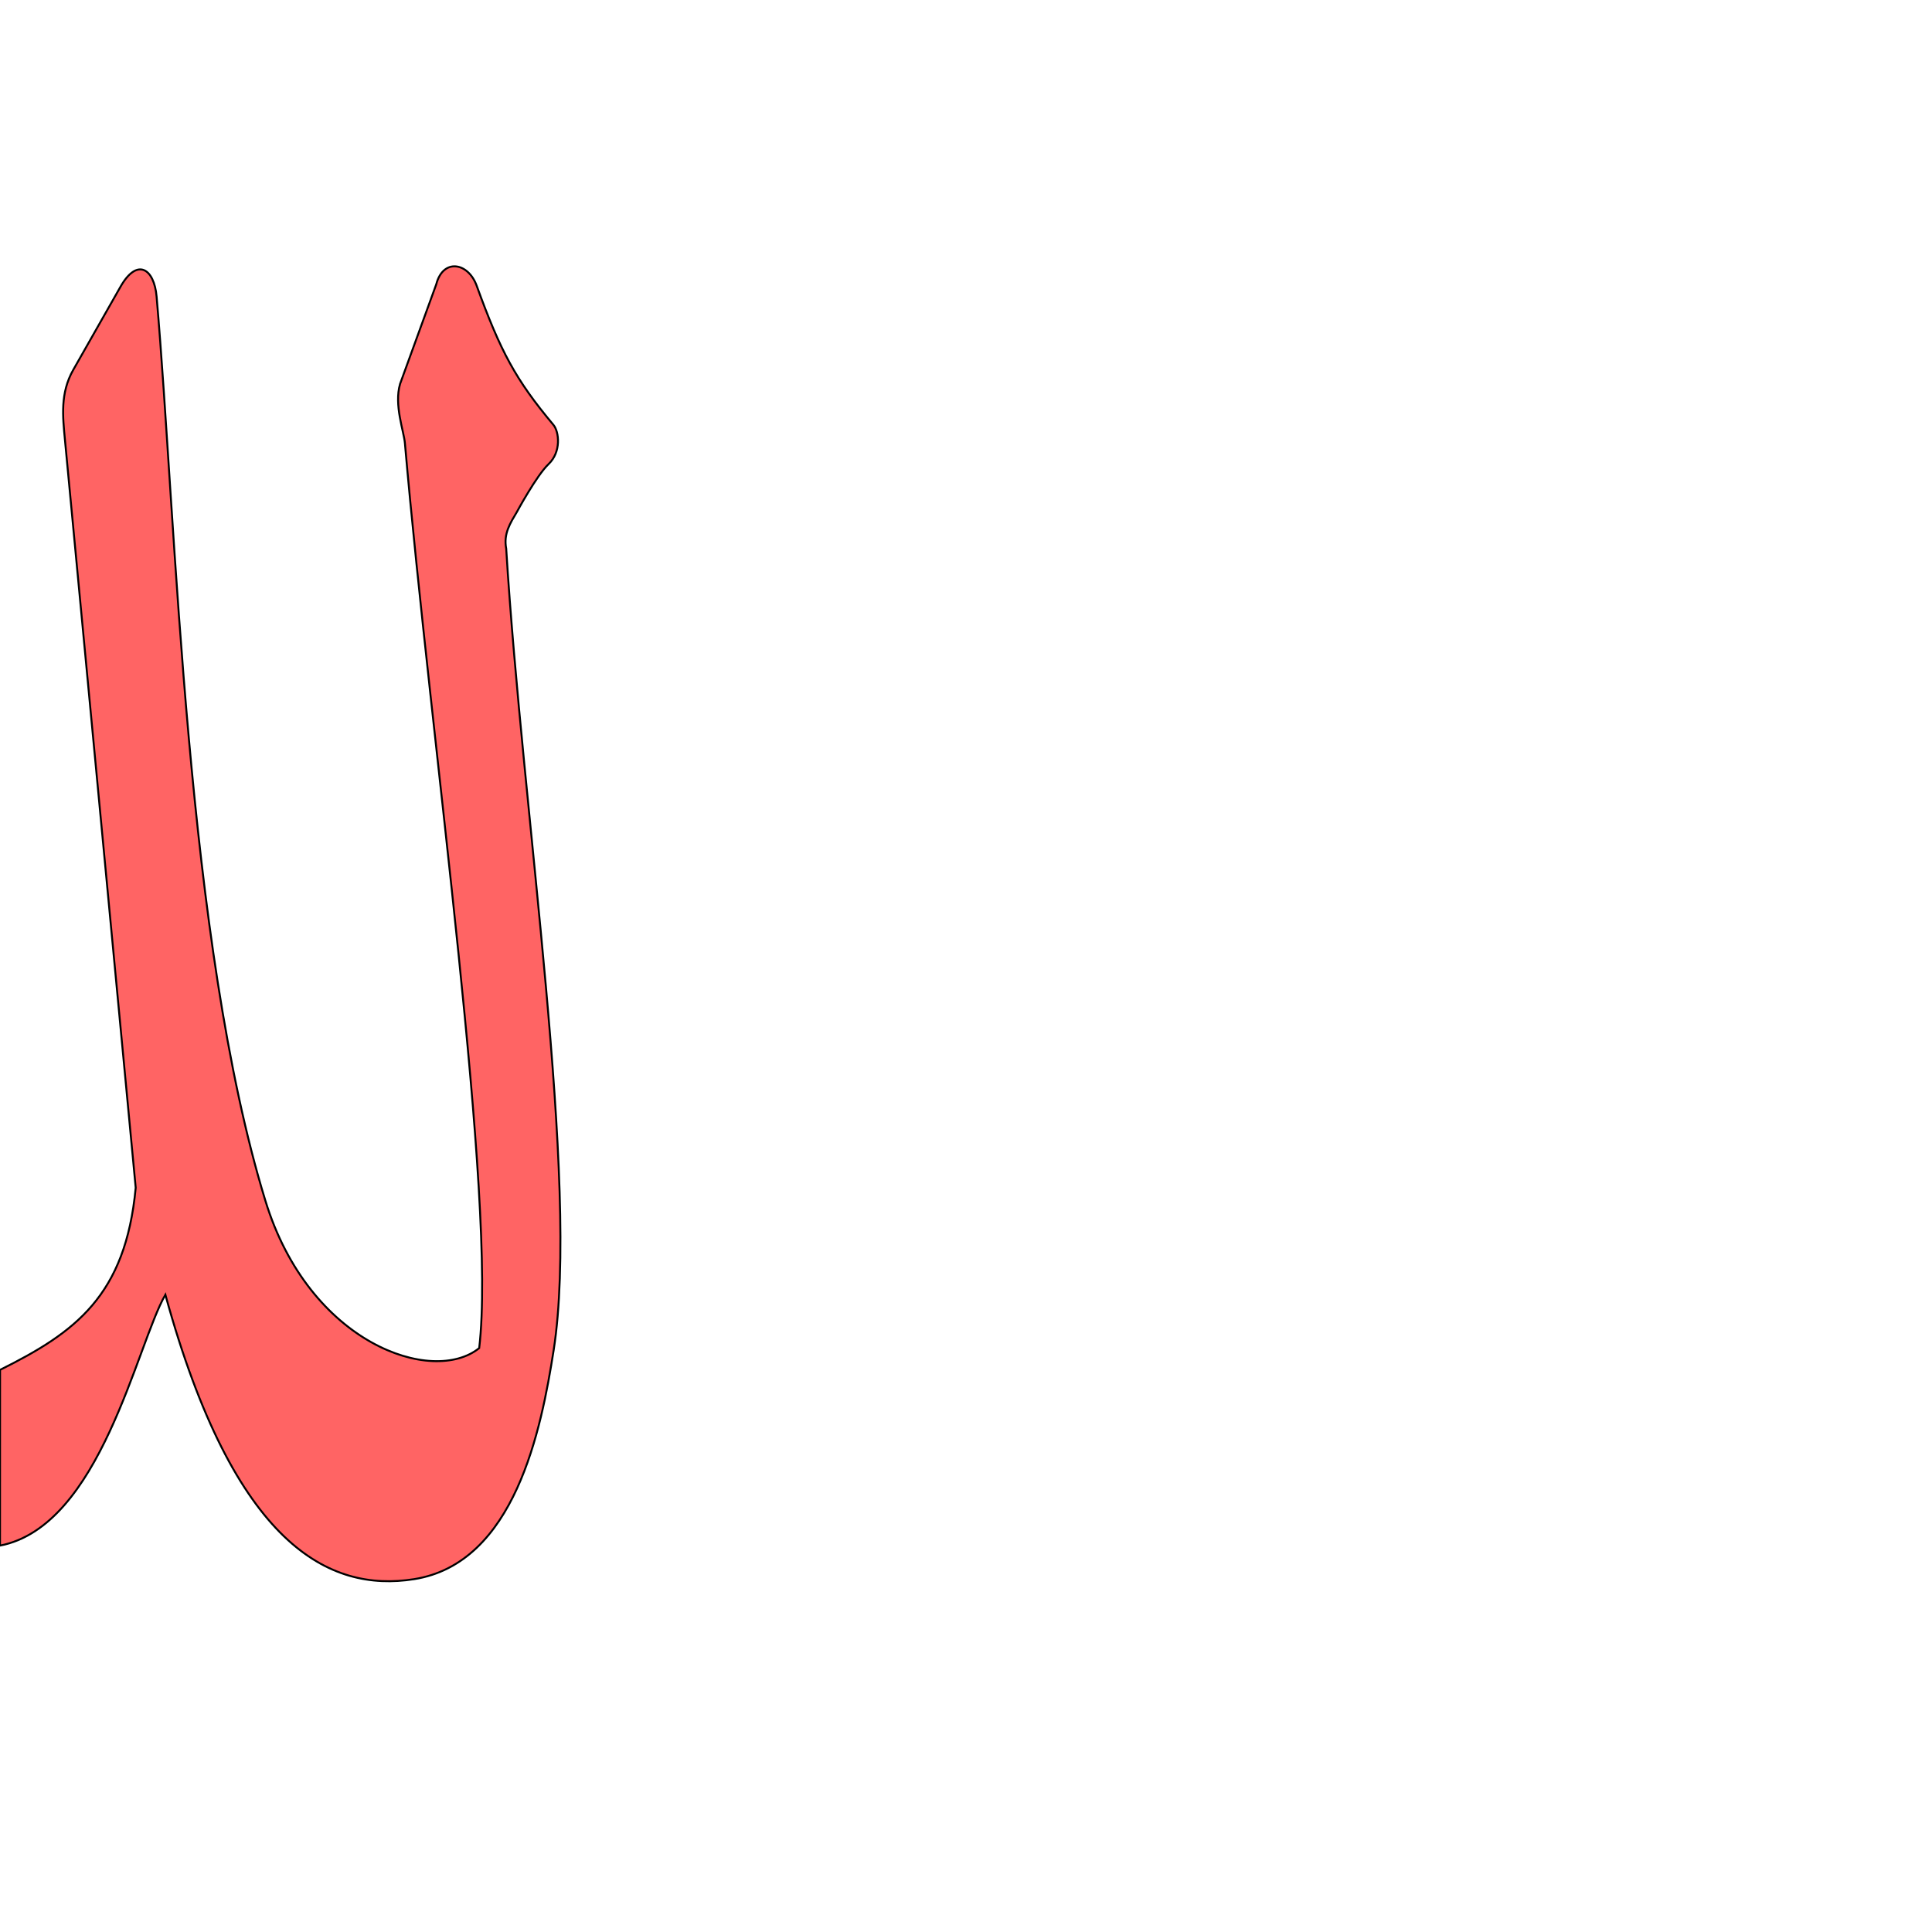 <?xml version="1.0" encoding="UTF-8" standalone="no"?>
<!-- Created with Inkscape (http://www.inkscape.org/) -->

<svg
   xmlns:dc="http://purl.org/dc/elements/1.1/"
   xmlns:cc="http://creativecommons.org/ns#"
   xmlns:rdf="http://www.w3.org/1999/02/22-rdf-syntax-ns#"
   xmlns:svg="http://www.w3.org/2000/svg"
   xmlns="http://www.w3.org/2000/svg"
   xmlns:sodipodi="http://sodipodi.sourceforge.net/DTD/sodipodi-0.dtd"
   xmlns:inkscape="http://www.inkscape.org/namespaces/inkscape"
   version="1.0"
   width="1000"
   height="1000"
   id="svg5496"
   sodipodi:version="0.32"
   inkscape:version="0.47pre4 r22446"
   sodipodi:docname="lam+lam.init.svg"
   inkscape:output_extension="org.inkscape.output.svg.inkscape">
  <sodipodi:namedview
     inkscape:pageshadow="2"
     inkscape:pageopacity="0.0"
     guidetolerance="10.0"
     gridtolerance="10.0"
     objecttolerance="10.0"
     borderopacity="1.0"
     bordercolor="#666666"
     pagecolor="#ffffff"
     id="base"
     showgrid="false"
     showguides="true"
     inkscape:guide-bbox="true"
     inkscape:zoom="0.64205296"
     inkscape:cx="218.98056"
     inkscape:cy="514.74071"
     inkscape:window-x="0"
     inkscape:window-y="25"
     inkscape:current-layer="svg5496"
     inkscape:window-width="672"
     inkscape:window-height="618"
     inkscape:window-maximized="0">
    <sodipodi:guide
       orientation="horizontal"
       position="200"
       id="guide5596" />
  </sodipodi:namedview>
  <defs
     id="defs5498">
    <inkscape:perspective
       sodipodi:type="inkscape:persp3d"
       inkscape:vp_x="0 : 500 : 1"
       inkscape:vp_y="0 : 1000 : 0"
       inkscape:vp_z="1000 : 500 : 1"
       inkscape:persp3d-origin="500 : 333.33333 : 1"
       id="perspective8" />
    <inkscape:perspective
       id="perspective2457"
       inkscape:persp3d-origin="372.04724 : 350.78739 : 1"
       inkscape:vp_z="744.09448 : 526.18109 : 1"
       inkscape:vp_y="0 : 1000 : 0"
       inkscape:vp_x="0 : 526.18109 : 1"
       sodipodi:type="inkscape:persp3d" />
    <inkscape:perspective
       id="perspective6254"
       inkscape:persp3d-origin="0.5 : 0.33333333 : 1"
       inkscape:vp_z="1 : 0.5 : 1"
       inkscape:vp_y="0 : 1000 : 0"
       inkscape:vp_x="0 : 0.5 : 1"
       sodipodi:type="inkscape:persp3d" />
  </defs>
  <g
     id="layer1"
     transform="matrix(0.5,0,0,0.5,-129.985,329.858)"
     style="stroke:#000000;stroke-opacity:1" />
  <path
     style="fill:#ff0000;fill-opacity:0.608;fill-rule:evenodd;stroke:#000000;stroke-width:1;stroke-linecap:butt;stroke-linejoin:miter;stroke-miterlimit:4;stroke-opacity:1;stroke-dasharray:none"
     d="m 207.067,198.744 c -3.164,10.92 1.966,24.372 2.508,30.607 13.608,156.416 47.518,391.769 38.459,468.424 -24.076,19.43 -87.931,-2.083 -110.656,-76.246 C 96.374,487.711 91.367,271.952 81.056,153.505 c -1.26,-14.459 -10.019,-20.347 -18.678,-5.112 L 37.917,191.431 c -6.864,12.077 -5.432,24.293 -4.282,36.452 L 70.242,614.782 C 64.962,670.71 38.994,689.659 0.03,709.037 L 0,800 C 52.024,790.003 70.696,696.081 85.594,670.128 121.327,800.333 170.586,824.254 214.272,817.377 c 52.243,-8.224 65.898,-77.491 72.3,-118.524 13.567,-86.964 -16.049,-276.273 -24.563,-414.893 -1.496,-7.788 2.19,-13.326 5.549,-19.008 0,0 10.197,-18.878 16.366,-24.722 6.636,-6.288 5.554,-16.71 2.49,-20.368 -19.505,-23.29 -27.358,-37.971 -39.679,-71.955 -4.417,-12.18 -17.438,-14.317 -20.931,-0.737 l -18.737,51.574 z"
     id="path2483-45"
     sodipodi:nodetypes="cscsssssccccssccssscc" />
</svg>
